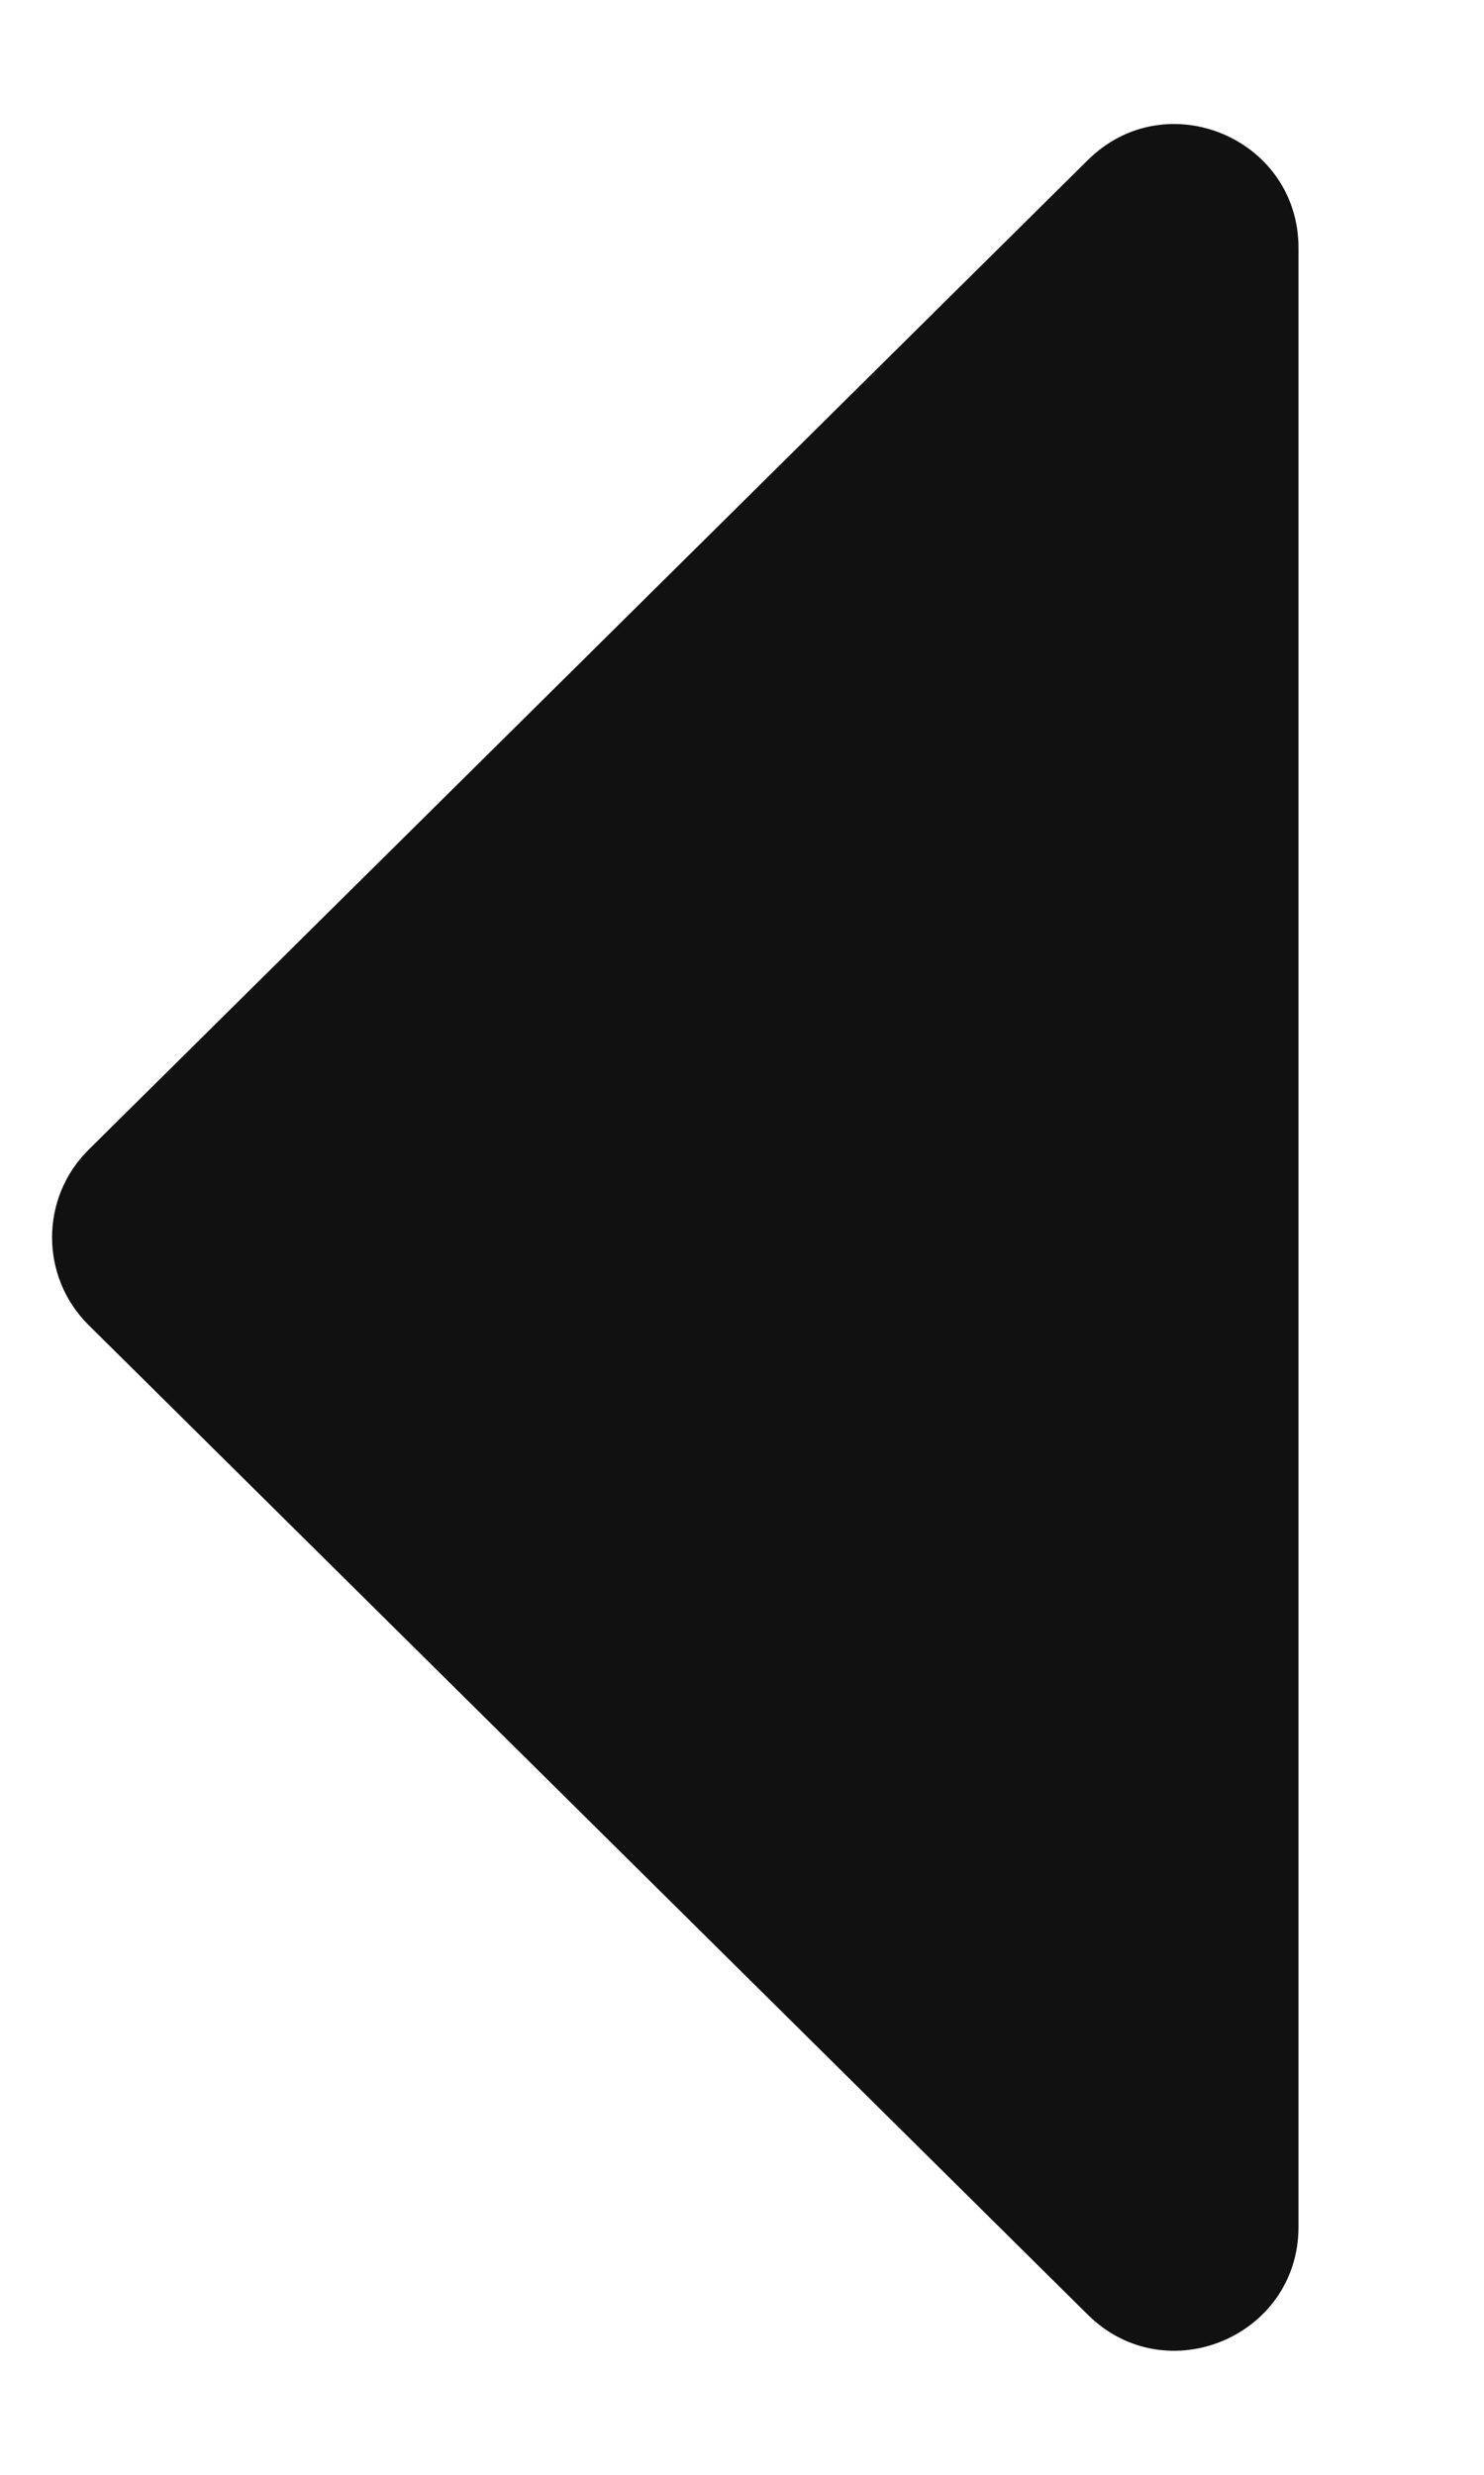 <svg width="6" height="10" viewBox="0 0 6 10" fill="none" xmlns="http://www.w3.org/2000/svg">
<path d="M0.359 4.645C0.161 4.84 0.161 5.16 0.359 5.355L4.398 9.353C4.714 9.666 5.25 9.442 5.25 8.998L5.25 1.002C5.25 0.558 4.714 0.334 4.398 0.647L0.359 4.645Z" fill="#111112"/>
</svg>
